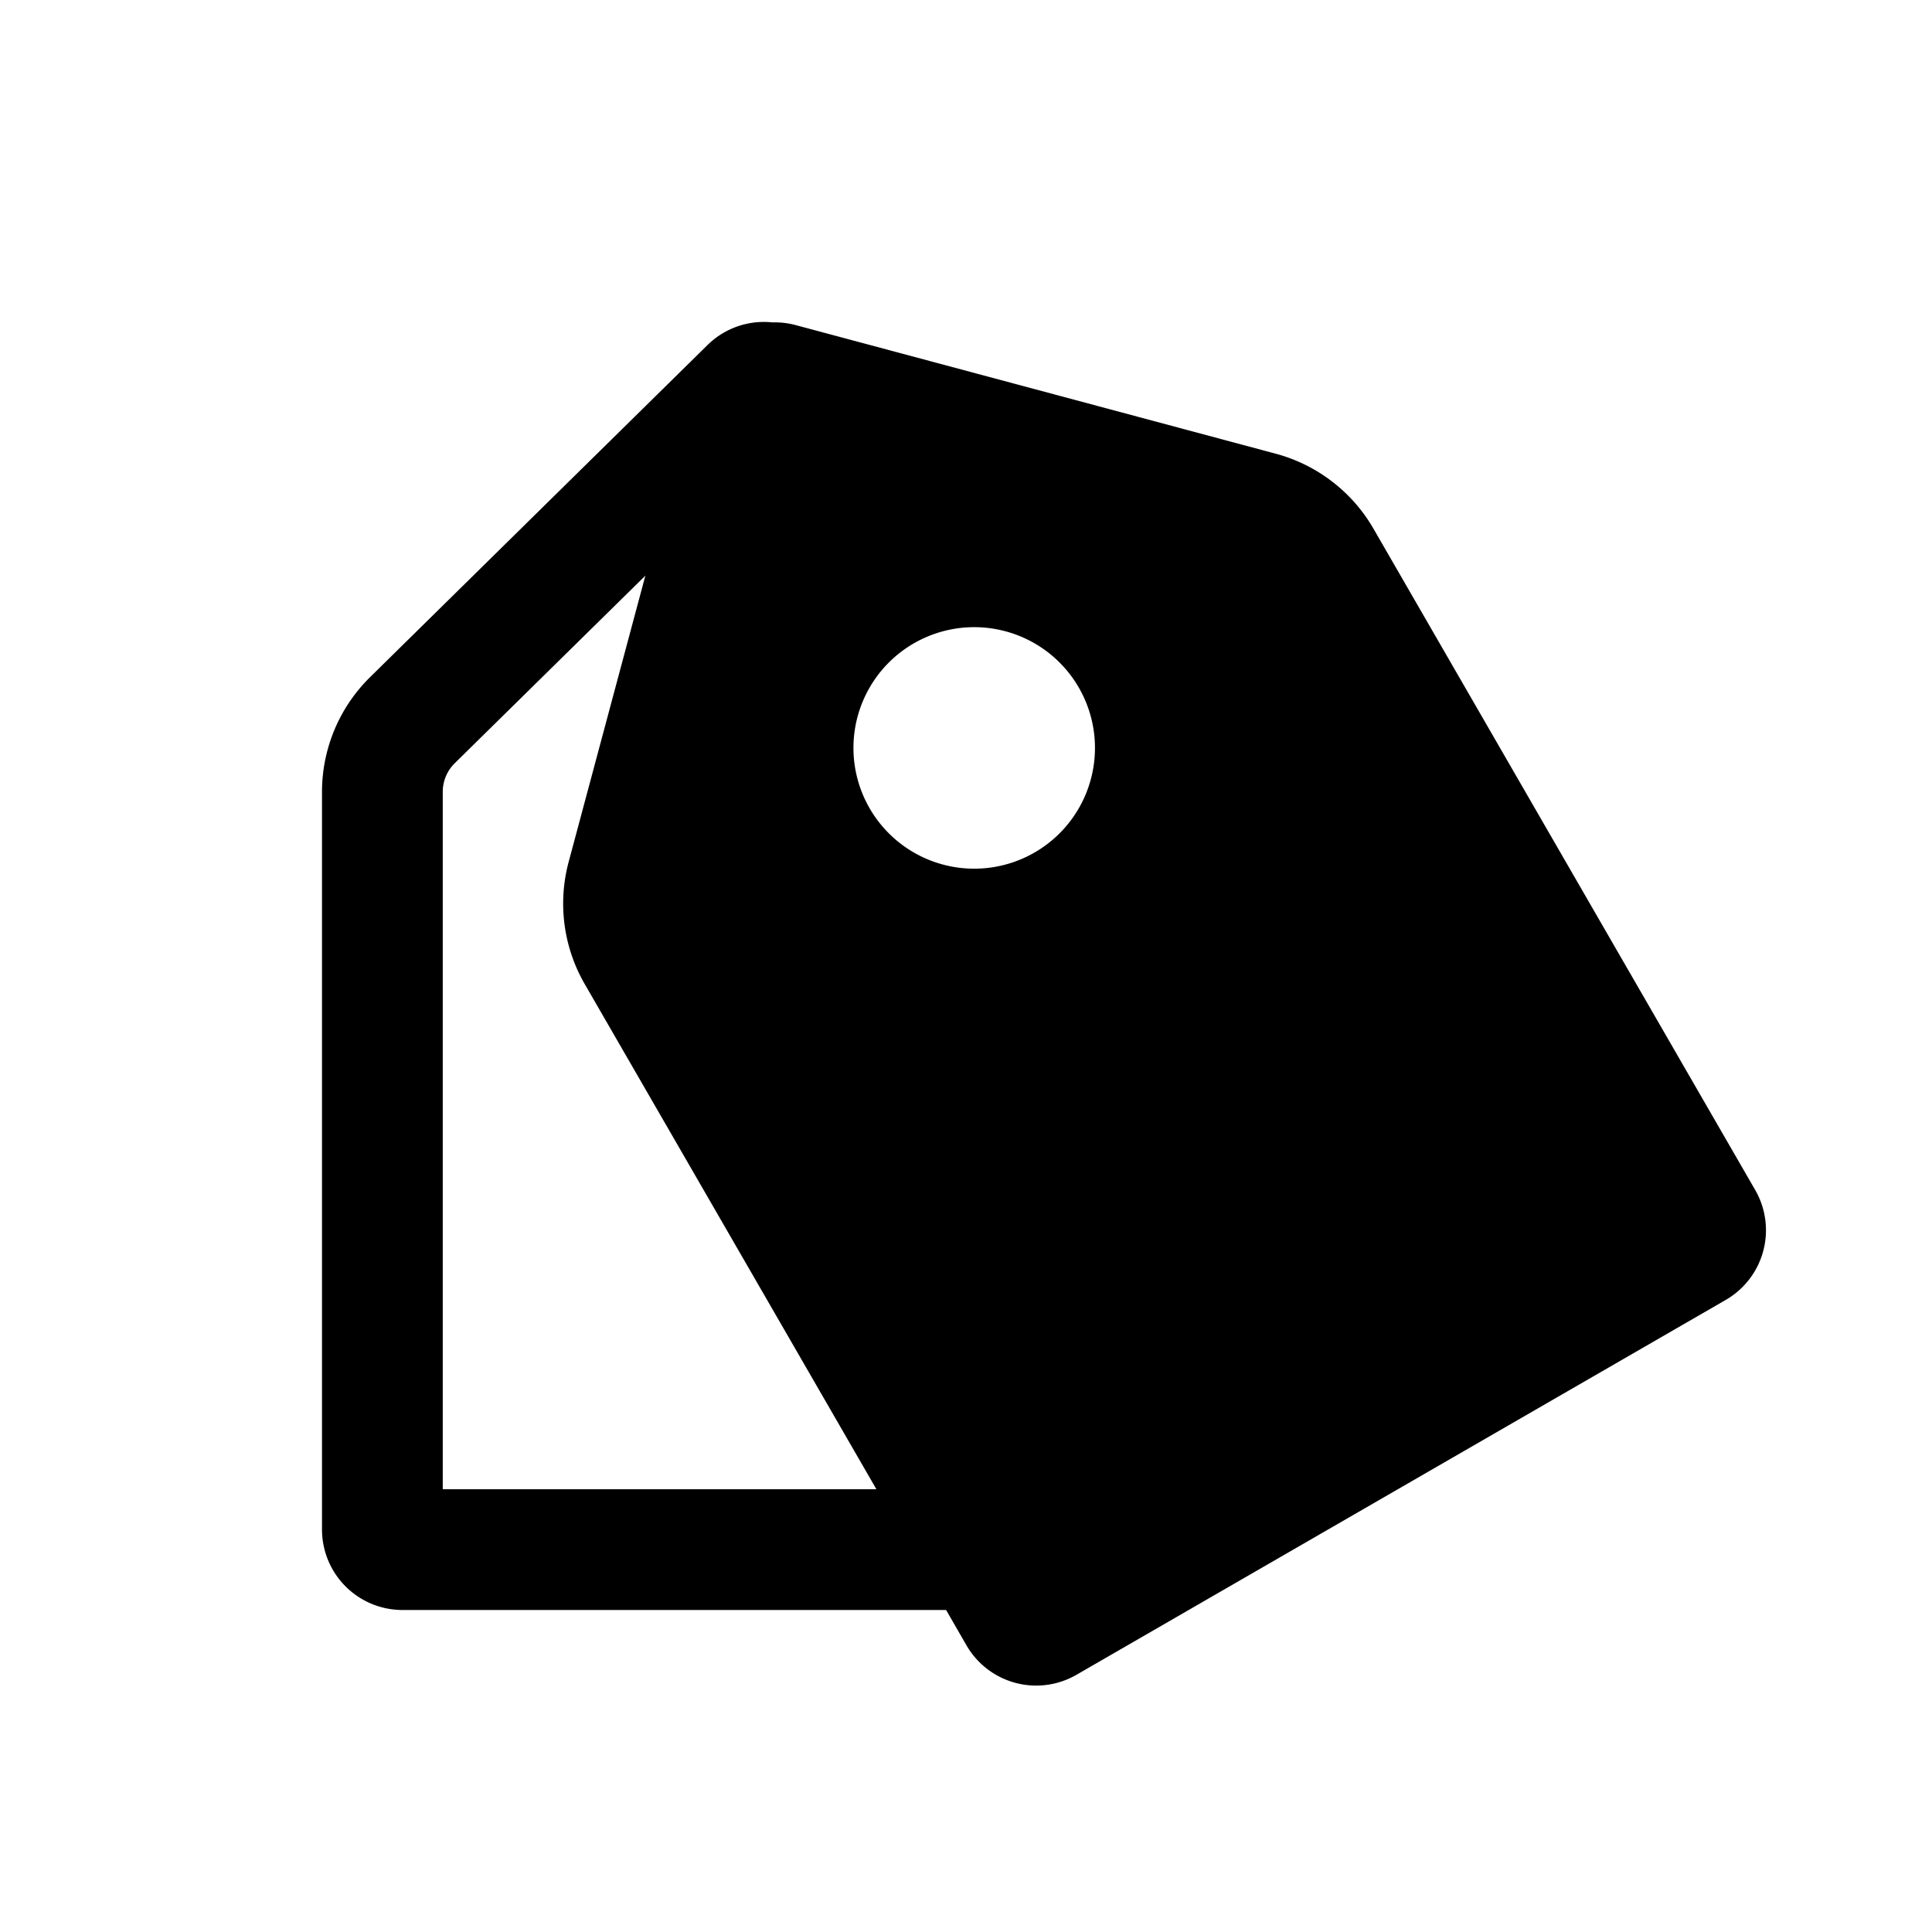 <svg xmlns="http://www.w3.org/2000/svg" fill="currentColor" viewBox="0 0 24 24"><path fill-rule="evenodd" d="M8.788 4.287a.998.998 0 0 1 .808-.282 1 1 0 0 1 .29.034l5.961 1.597a2 2 0 0 1 1.215.932l4.742 8.215a1 1 0 0 1-.366 1.365l-8.066 4.657a1 1 0 0 1-1.366-.366L11.753 20H5a1 1 0 0 1-1-1V9.838a2 2 0 0 1 .597-1.426l4.191-4.125zm-1.524 7.938a2 2 0 0 1-.2-1.518l.953-3.556-2.368 2.33a.5.5 0 0 0-.149.357V18.5h5.387l-3.623-6.275zm4.45-1.485a1.5 1.5 0 1 0 .776-2.898 1.5 1.5 0 0 0-.776 2.898z" clip-rule="evenodd"/></svg>